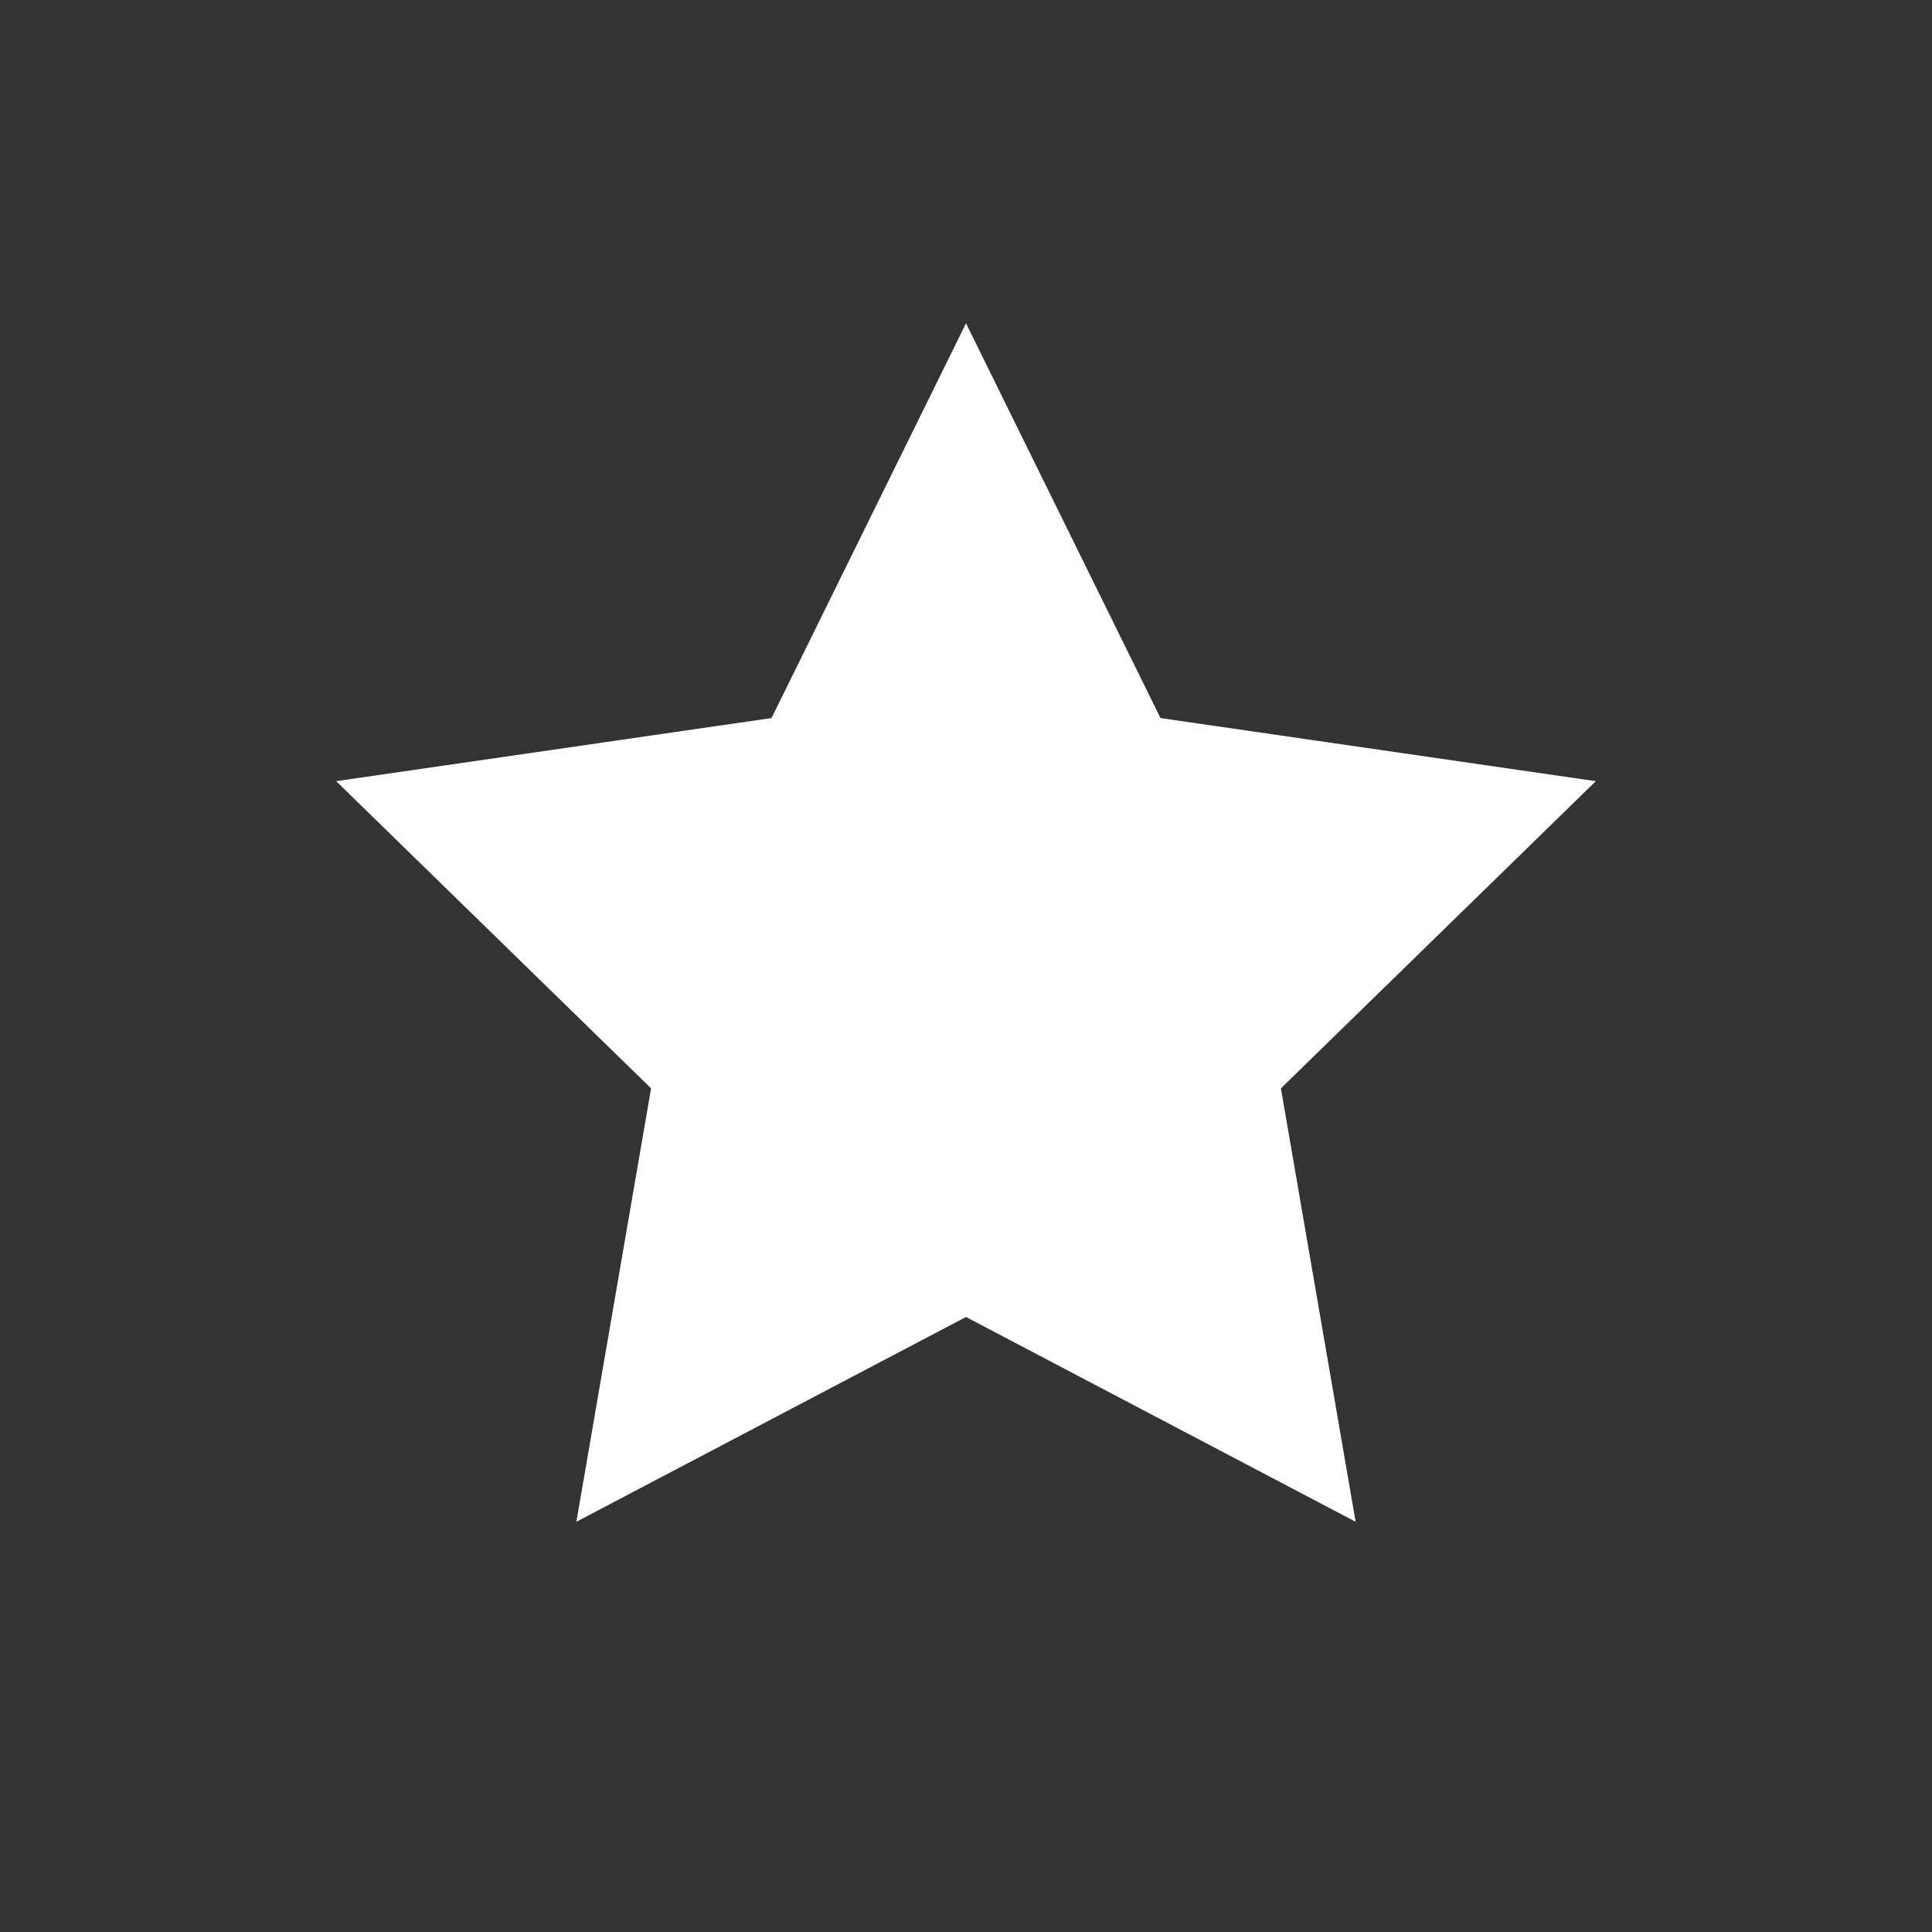 
<svg xmlns="http://www.w3.org/2000/svg" id="Layer_1" x="0px" y="0px" viewBox="0 0 300 300">
    <rect x="0" y="0" width="300" height="300" fill="#333333" stroke="none"/>
    <style type="text/css">.st0_star{fill:#FFFFFF;}</style>
    <g id="Layer_1_1_"></g>
    <polygon class="st0_star" points="150,50.2 180.2,111.5 247.8,121.3 198.9,169 210.5,236.3 150,204.5 89.5,236.3 101.1,169 52.2,121.3 119.8,111.5 "></polygon>
</svg> 